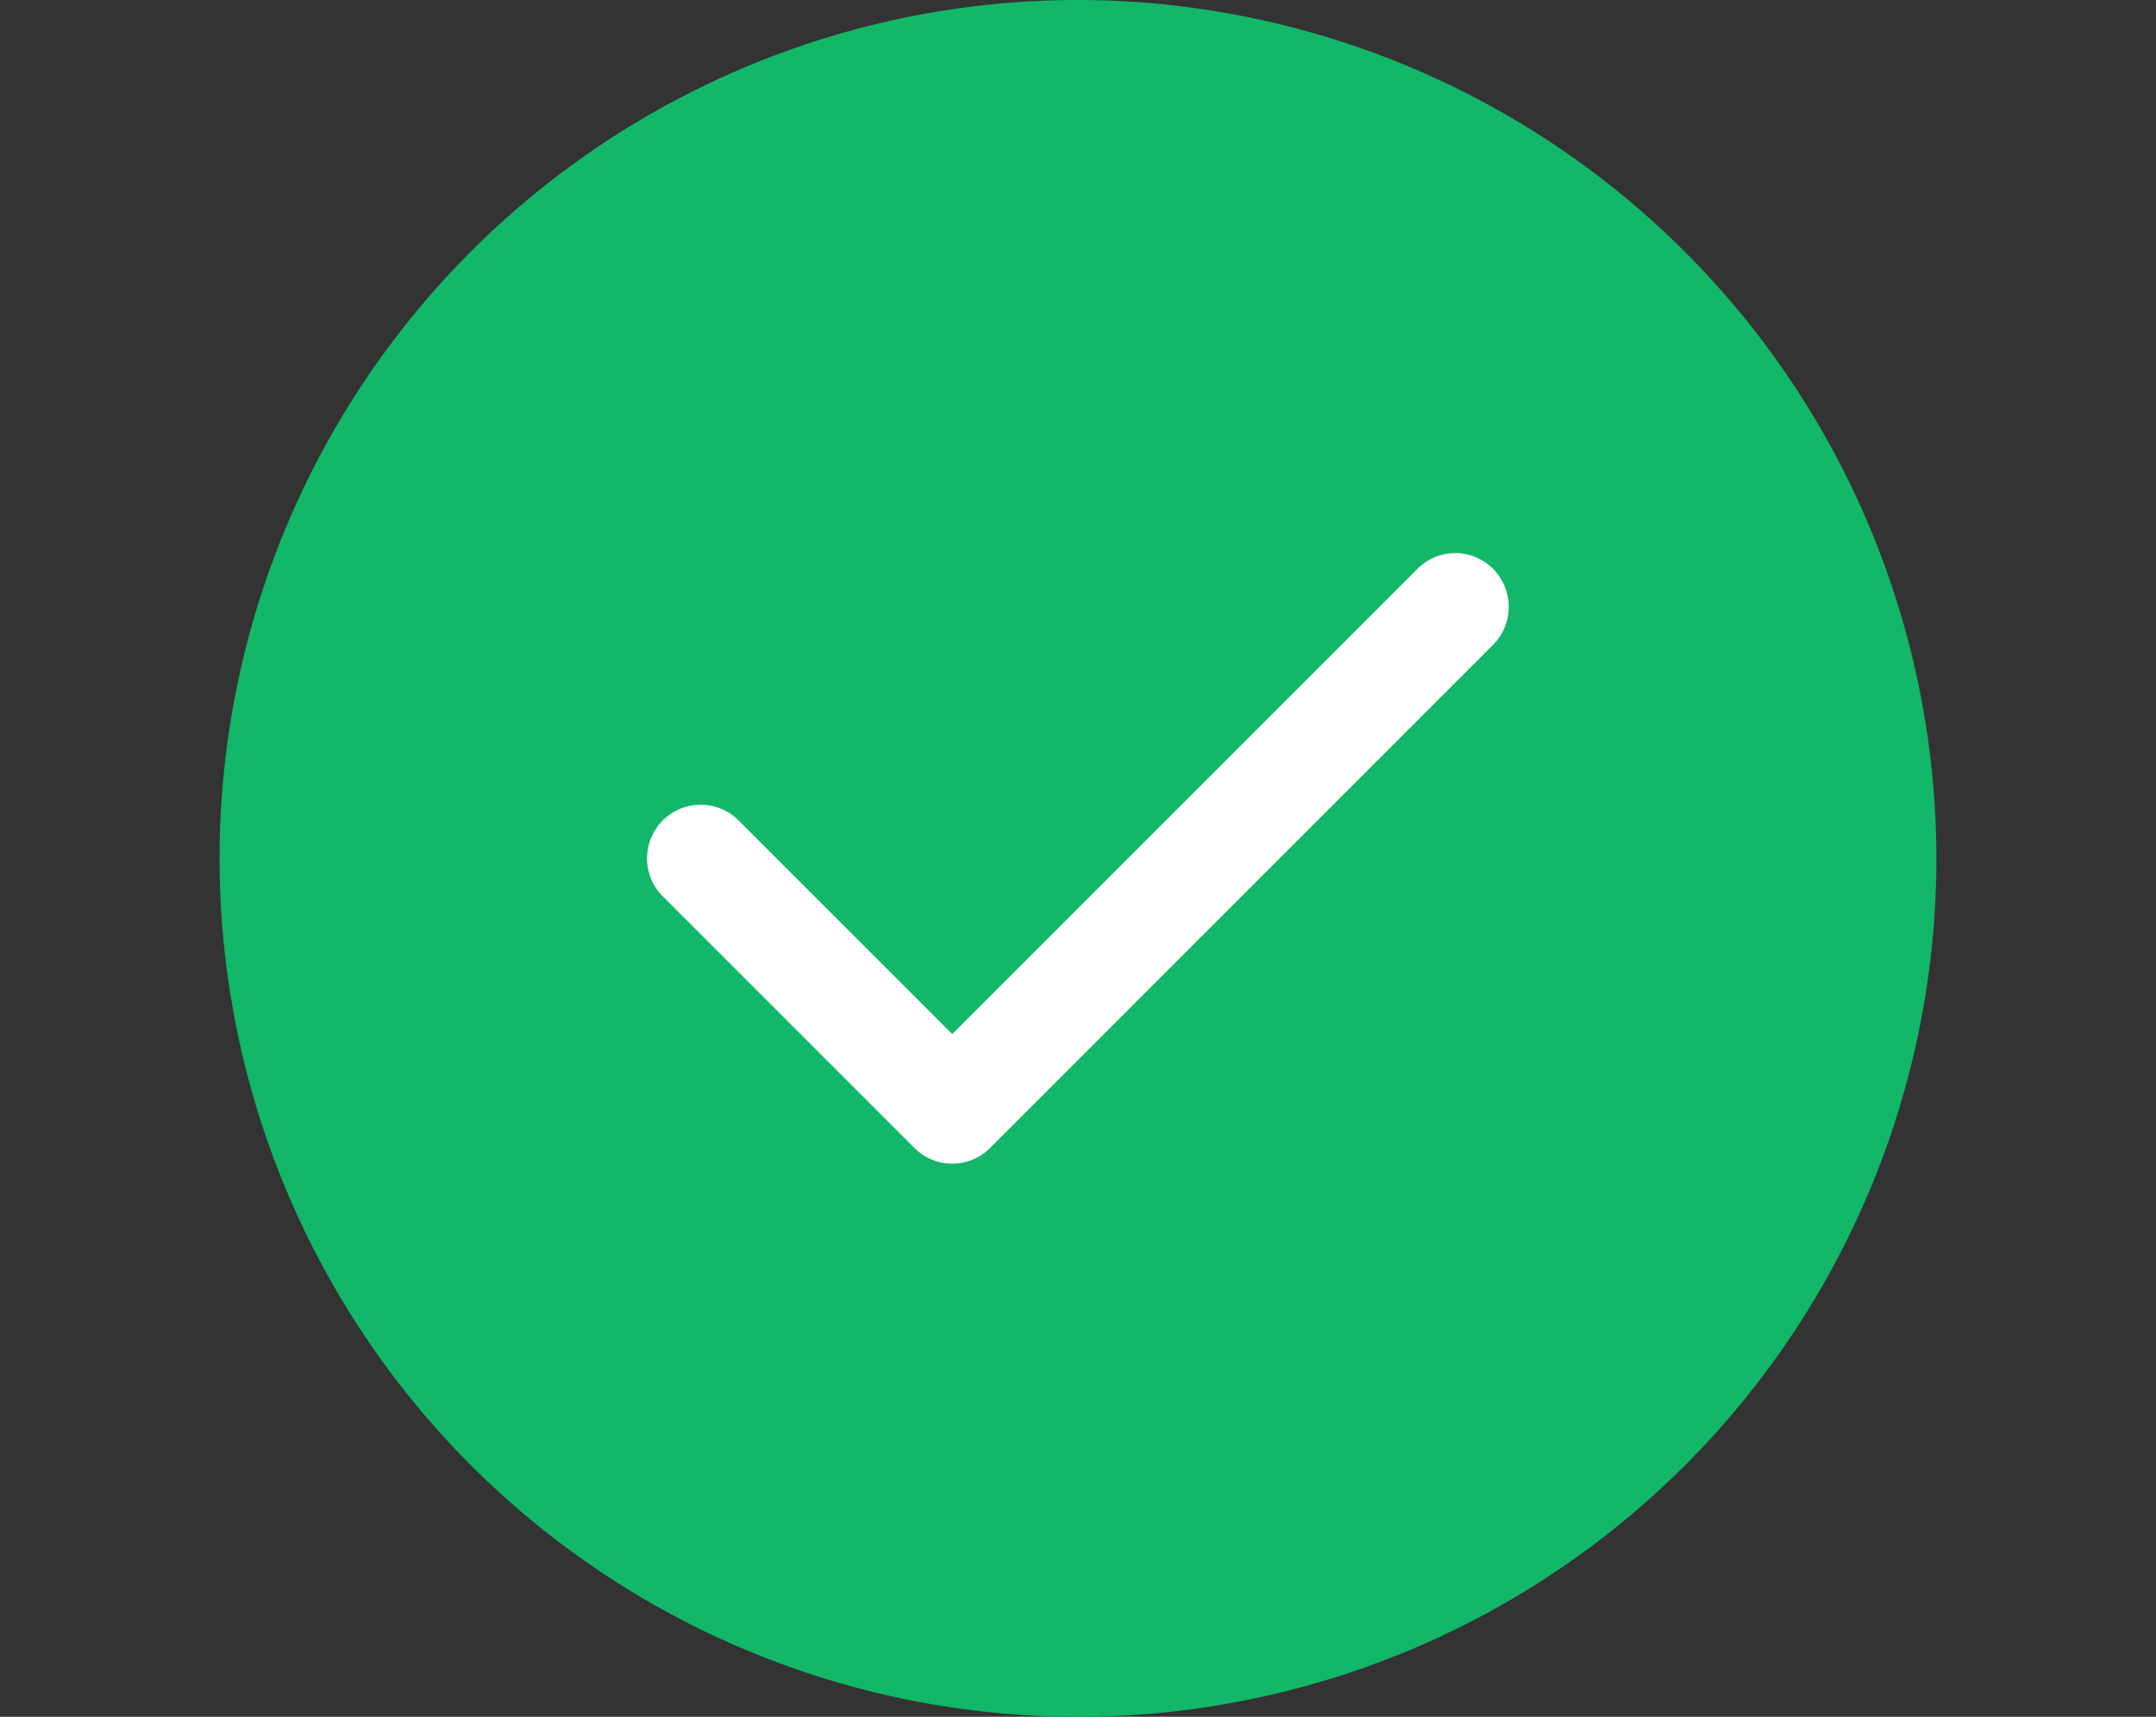 <svg xmlns="http://www.w3.org/2000/svg" xmlns:xlink="http://www.w3.org/1999/xlink" width="108" height="86" viewBox="0 0 108 86">
  <rect x="0" y="0" width="108" height="86" fill="#333333" stroke="none"/>
  <defs>
    <clipPath id="clip-path">
      <rect id="Rectangle_9746" data-name="Rectangle 9746" width="108" height="86" transform="translate(155 101)" fill="#fff" stroke="#707070" stroke-width="1"/>
    </clipPath>
  </defs>
  <g id="Mask_Group_1655" data-name="Mask Group 1655" transform="translate(-155 -101)" clip-path="url(#clip-path)">
    <g id="svgexport-7_14_" data-name="svgexport-7 (14)" transform="translate(166 101)">
      <g id="Group_73944" data-name="Group 73944">
        <path id="Path_67211" data-name="Path 67211" d="M43,0A43,43,0,1,0,86,43,43.04,43.04,0,0,0,43,0Z" fill="#12b76a" fill-rule="evenodd"/>
        <path id="Path_67212" data-name="Path 67212" d="M63.795,28.5a2.7,2.7,0,0,1,0,3.8L38.6,57.5a2.676,2.676,0,0,1-3.8,0l-12.6-12.6A2.684,2.684,0,0,1,26,41.1L36.7,51.8,60,28.5A2.666,2.666,0,0,1,63.795,28.5Z" fill="#fff" fill-rule="evenodd"/>
      </g>
    </g>
  </g>
</svg>
